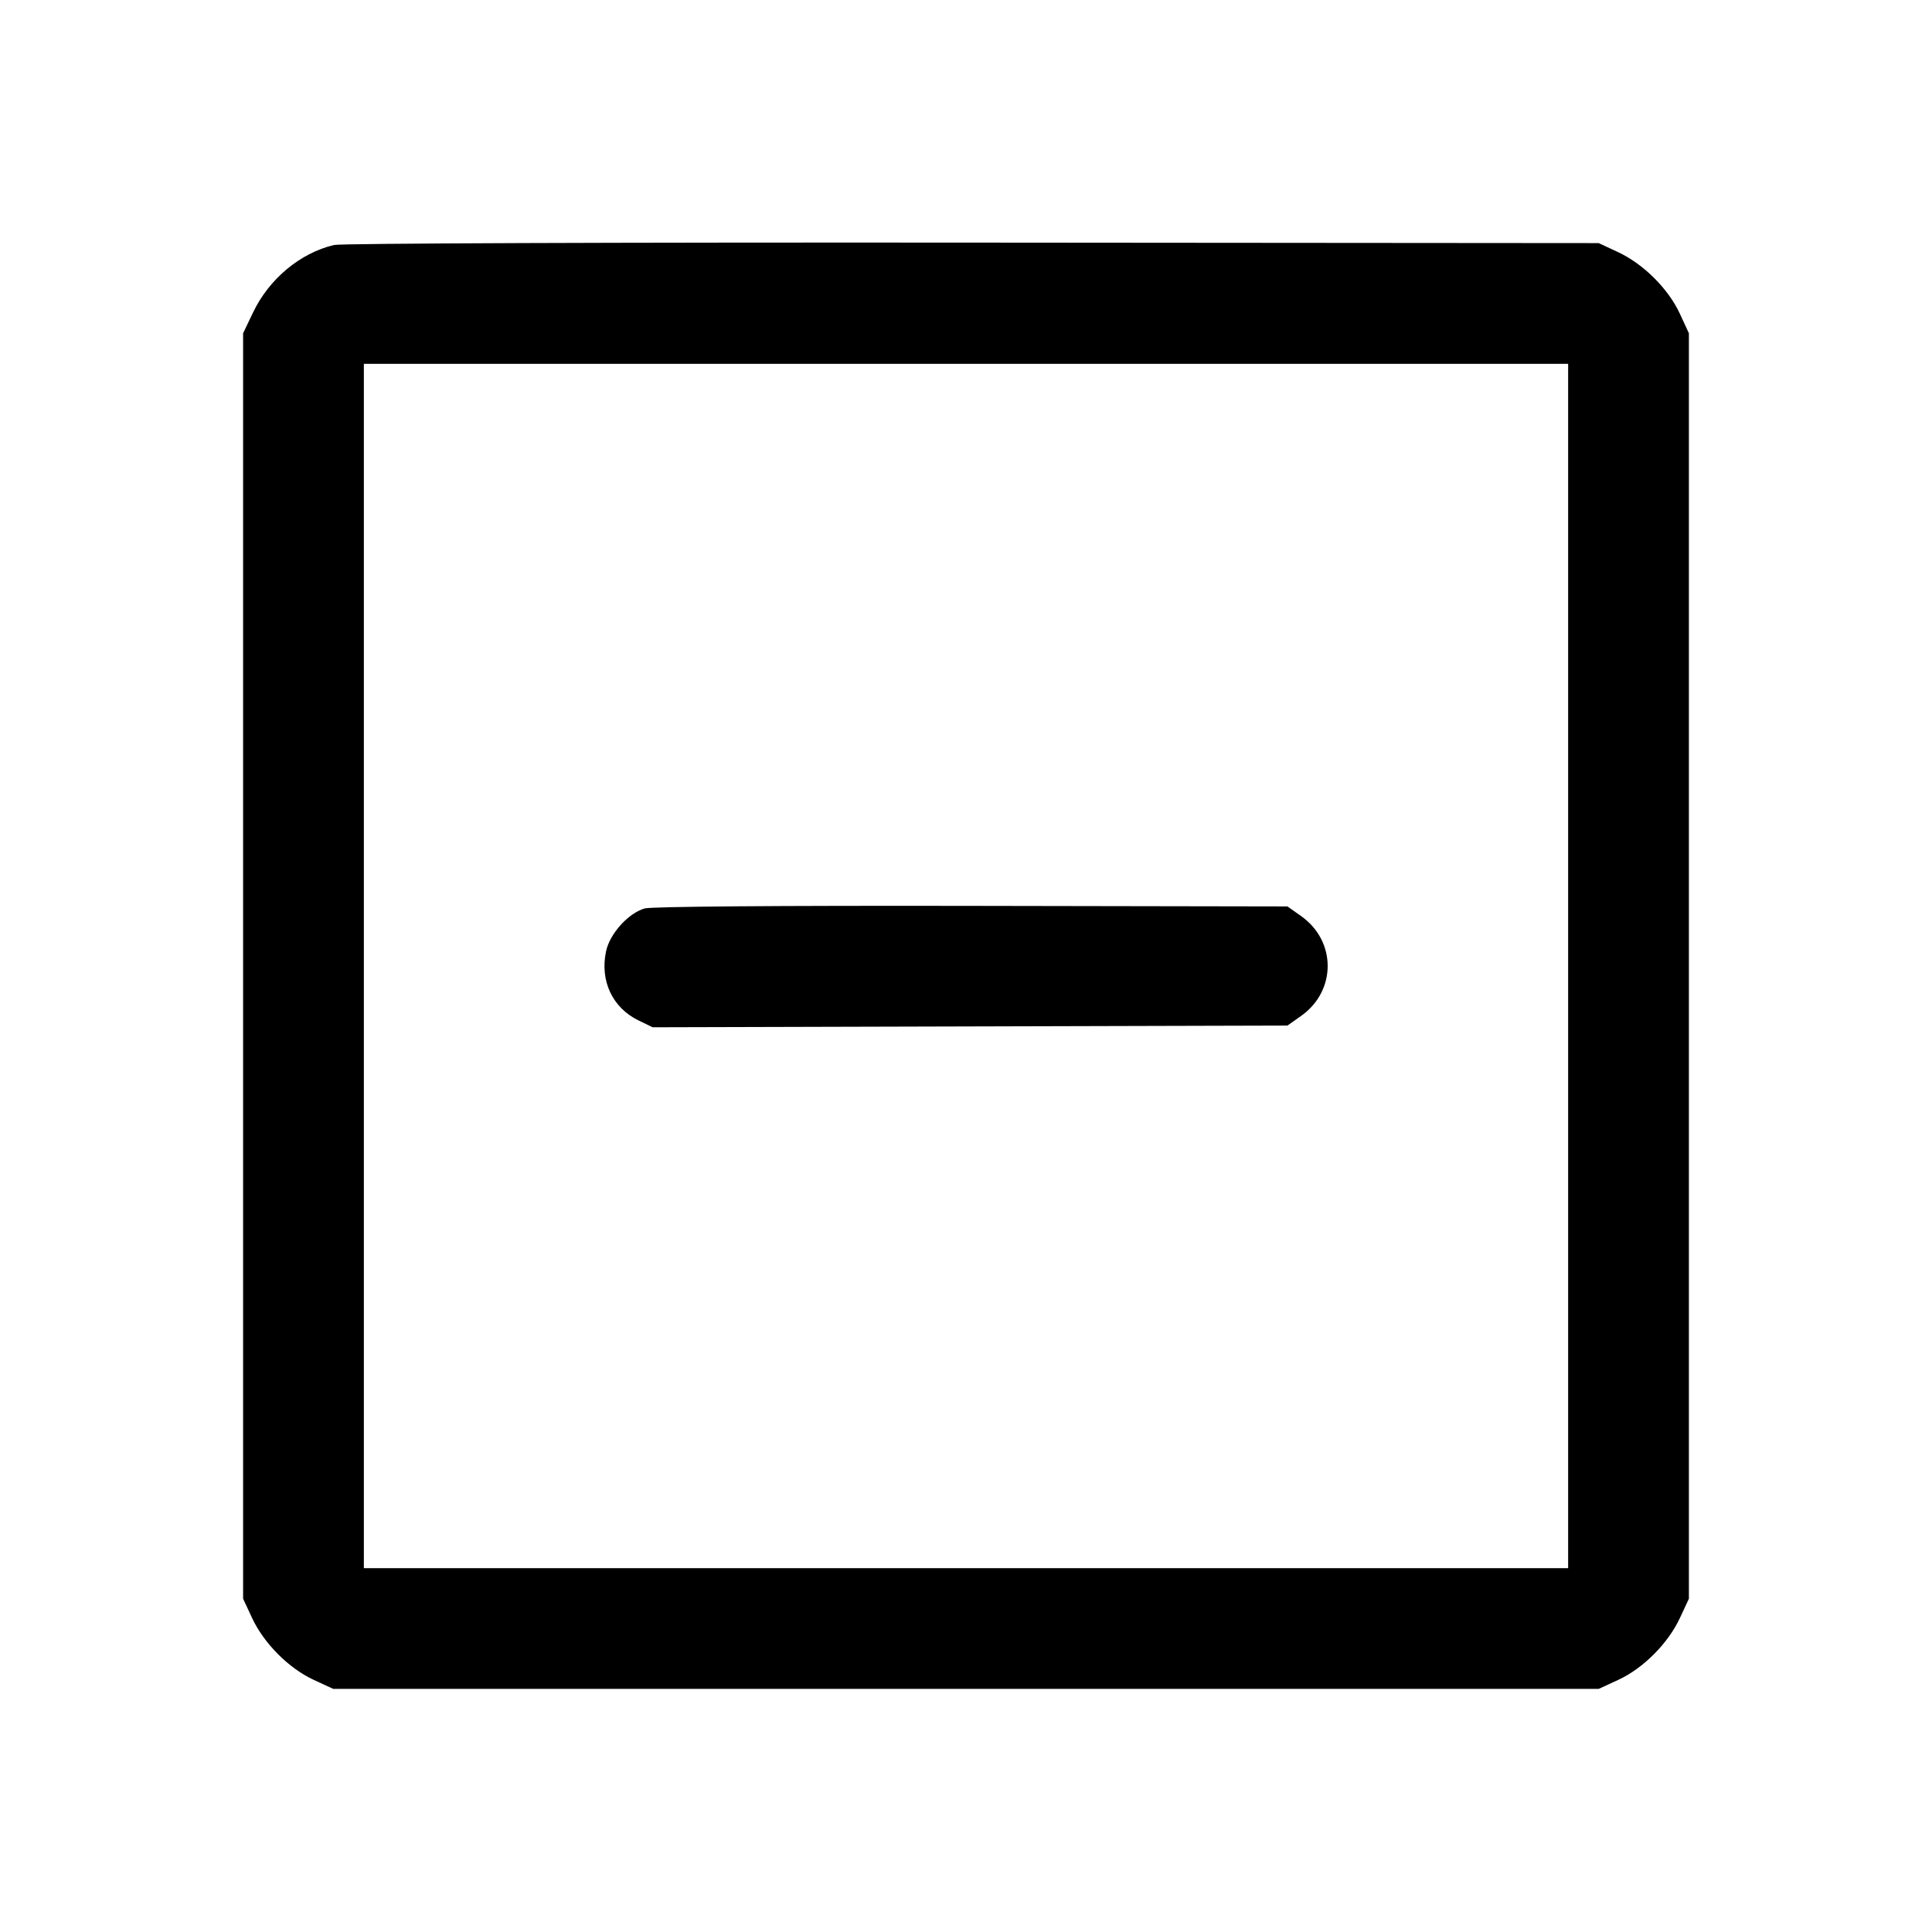 <svg fill="currentColor" viewBox="0 0 256 256" xmlns="http://www.w3.org/2000/svg"><path d="M44.265 32.461 C 39.776 33.526,35.661 36.951,33.540 41.387 L 32.213 44.160 32.213 128.000 L 32.213 211.840 33.407 214.400 C 34.974 217.760,38.261 221.060,41.555 222.583 L 44.160 223.787 128.000 223.787 L 211.840 223.787 214.445 222.583 C 217.739 221.060,221.026 217.760,222.593 214.400 L 223.787 211.840 223.787 128.000 L 223.787 44.160 222.583 41.555 C 221.060 38.261,217.760 34.974,214.400 33.407 L 211.840 32.213 128.853 32.147 C 81.512 32.109,45.179 32.244,44.265 32.461 M207.787 128.000 L 207.787 207.787 128.000 207.787 L 48.213 207.787 48.213 128.000 L 48.213 48.213 128.000 48.213 L 207.787 48.213 207.787 128.000 M85.424 120.371 C 83.246 121.005,80.804 123.716,80.306 126.051 C 79.471 129.965,81.152 133.539,84.616 135.216 L 86.482 136.119 128.538 136.006 L 170.593 135.893 172.405 134.613 C 177.096 131.300,177.096 124.701,172.405 121.387 L 170.593 120.107 128.710 120.034 C 103.038 119.990,86.284 120.120,85.424 120.371 " stroke="none" fill-rule="evenodd"></path></svg>
